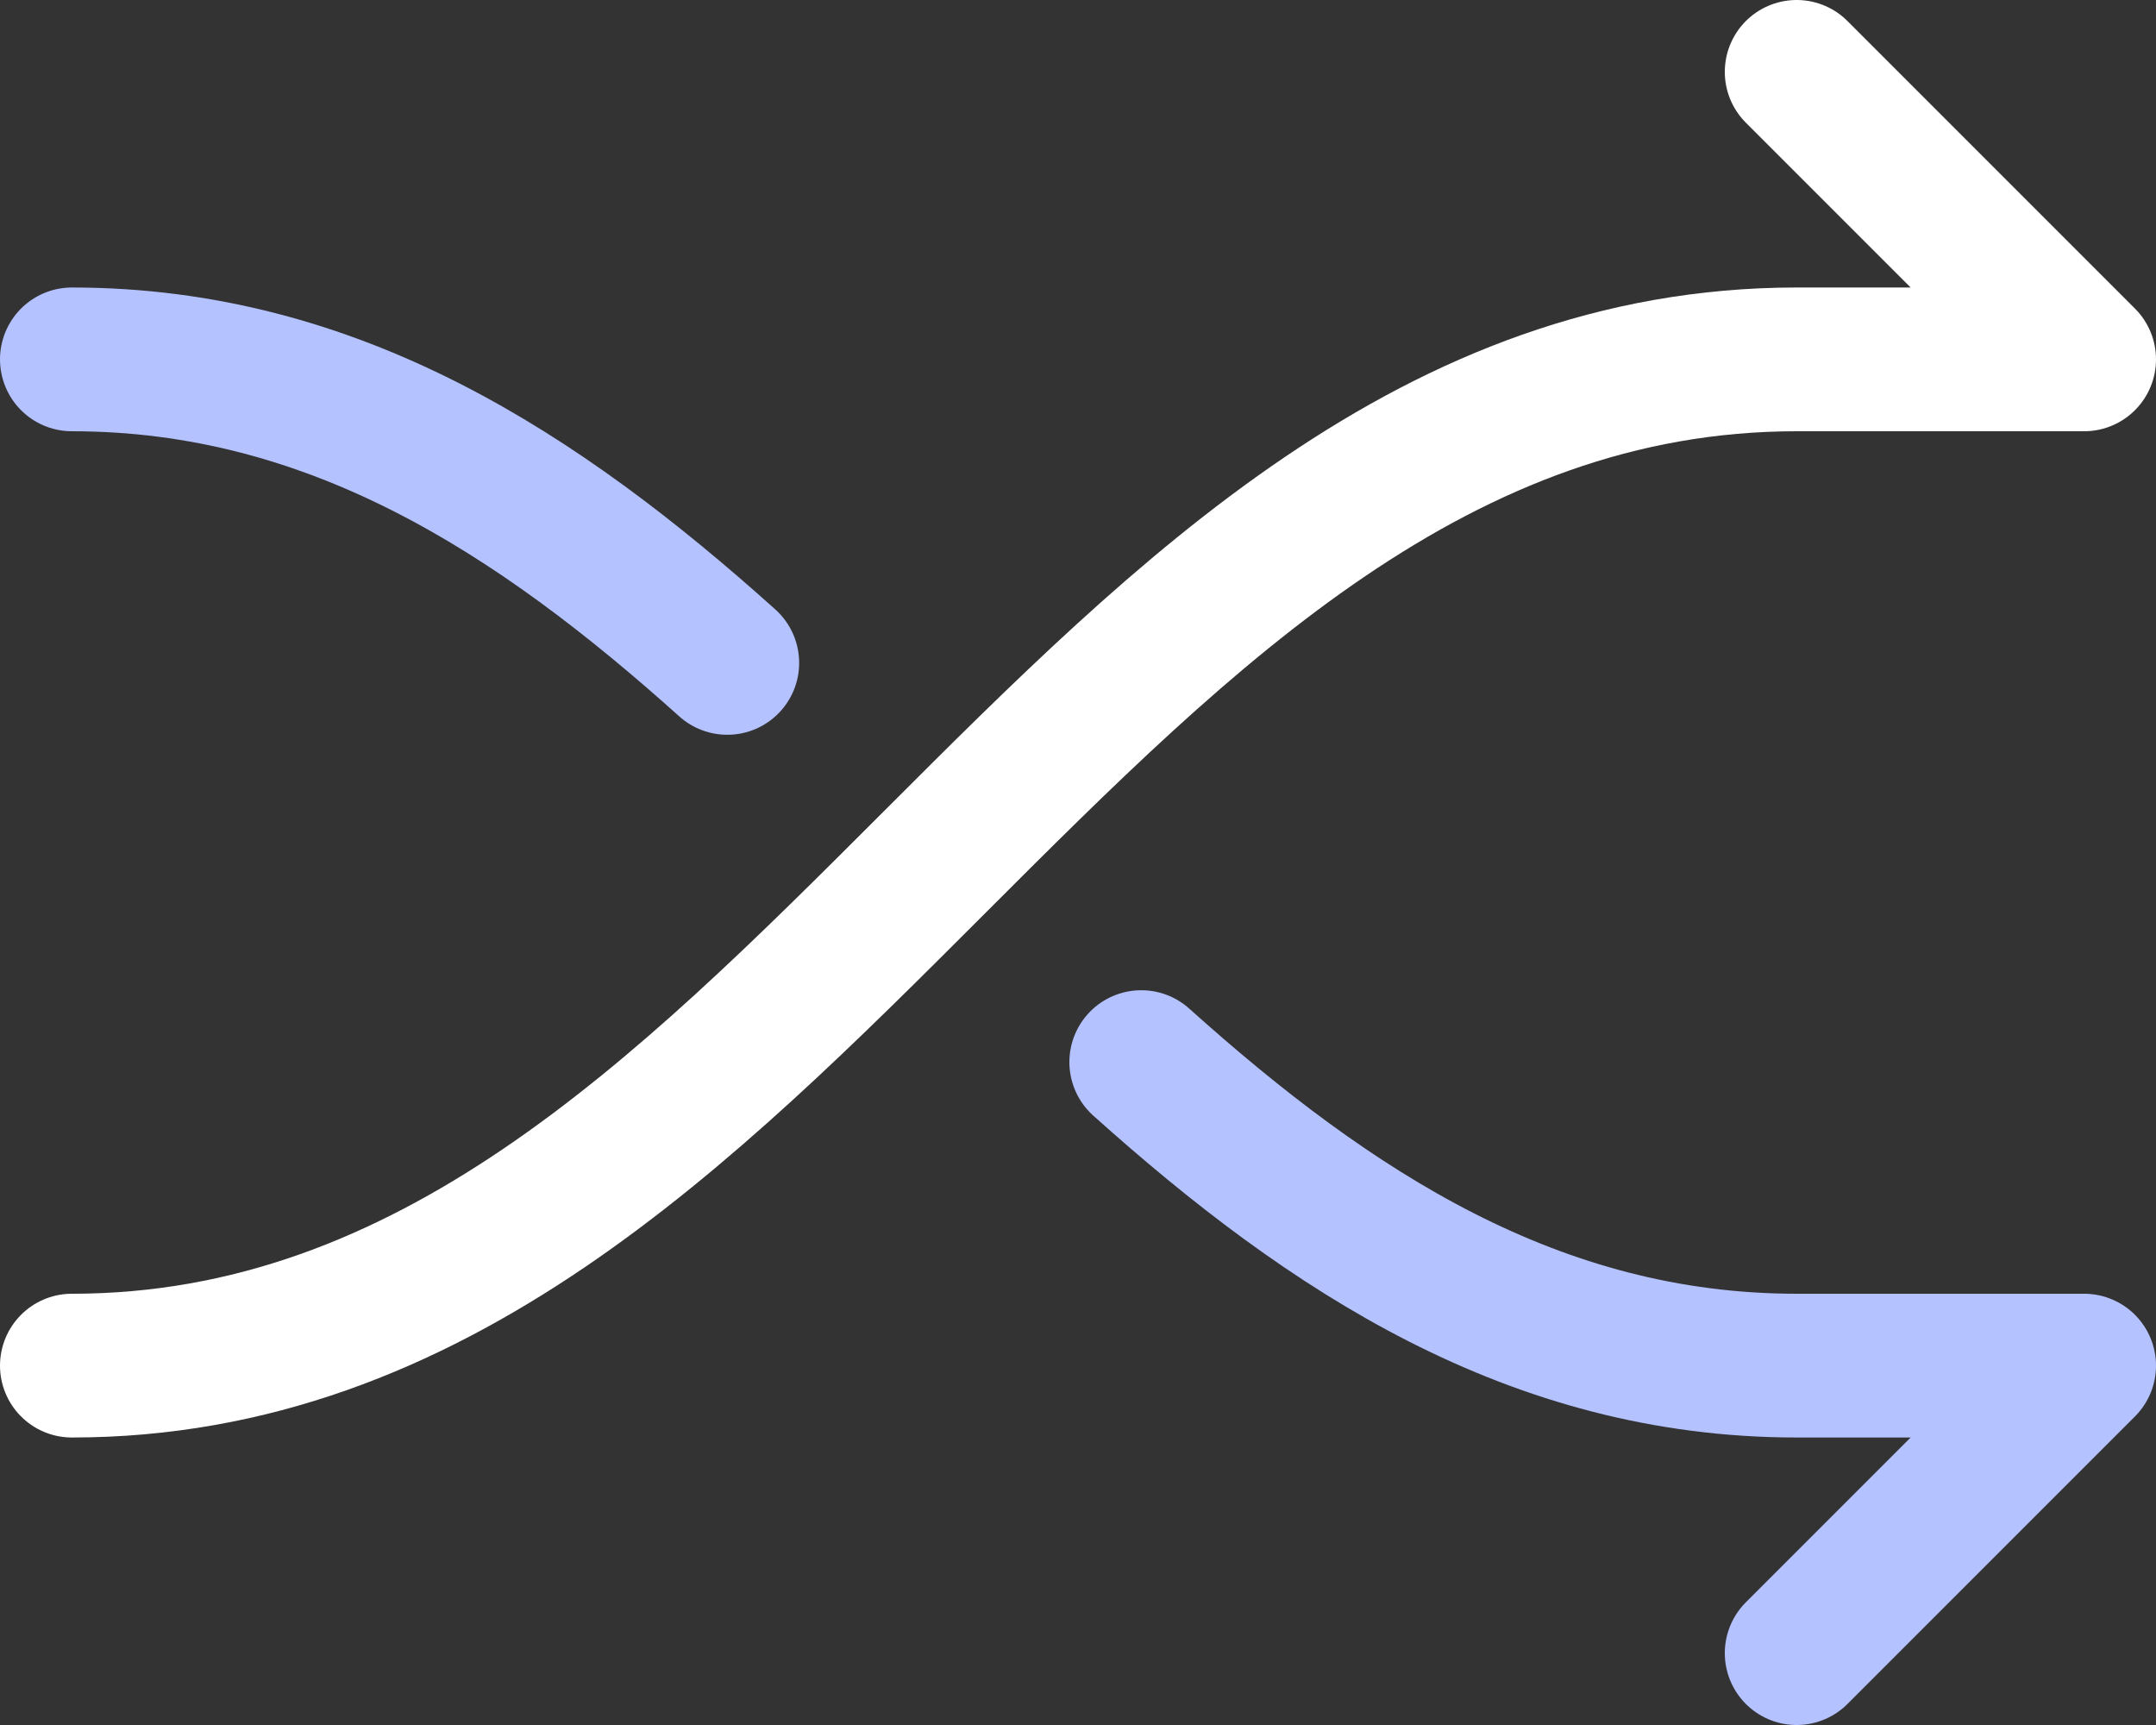 <?xml version="1.0" encoding="UTF-8"?>
<svg width="30px" height="24px" viewBox="0 0 30 24" version="1.1" xmlns="http://www.w3.org/2000/svg" xmlns:xlink="http://www.w3.org/1999/xlink">
    <rect x="0" y="0" width="30" height="24" fill="#333333" stroke="none"/>
    <!-- Generator: Sketch 59.1 (86144) - https://sketch.com -->
    <title>shuffle-35</title>
    <desc>Created with Sketch.</desc>
    <g id="Website" stroke="none" stroke-width="1" fill="none" fill-rule="evenodd" stroke-linecap="round" stroke-linejoin="round">
        <g id="Landing-page" transform="translate(-836, -2577)" stroke-width="2">
            <g id="shuffle-35" transform="translate(837, 2578)">
                <path d="M9.12,8.223 C6.489,5.861 3.643,4 0,4" id="Path" stroke="#B4C2FF"></path>
                <path d="M24,0 L28,4 L24,4 C14,4 10,18 0,18" id="Path" stroke="#FFFFFF"></path>
                <path d="M24,22 L28,18 C28,18 24,18 24,18 C20.357,18 17.511,16.139 14.88,13.777" id="Path" stroke="#B4C2FF"></path>
            </g>
        </g>
    </g>
</svg>